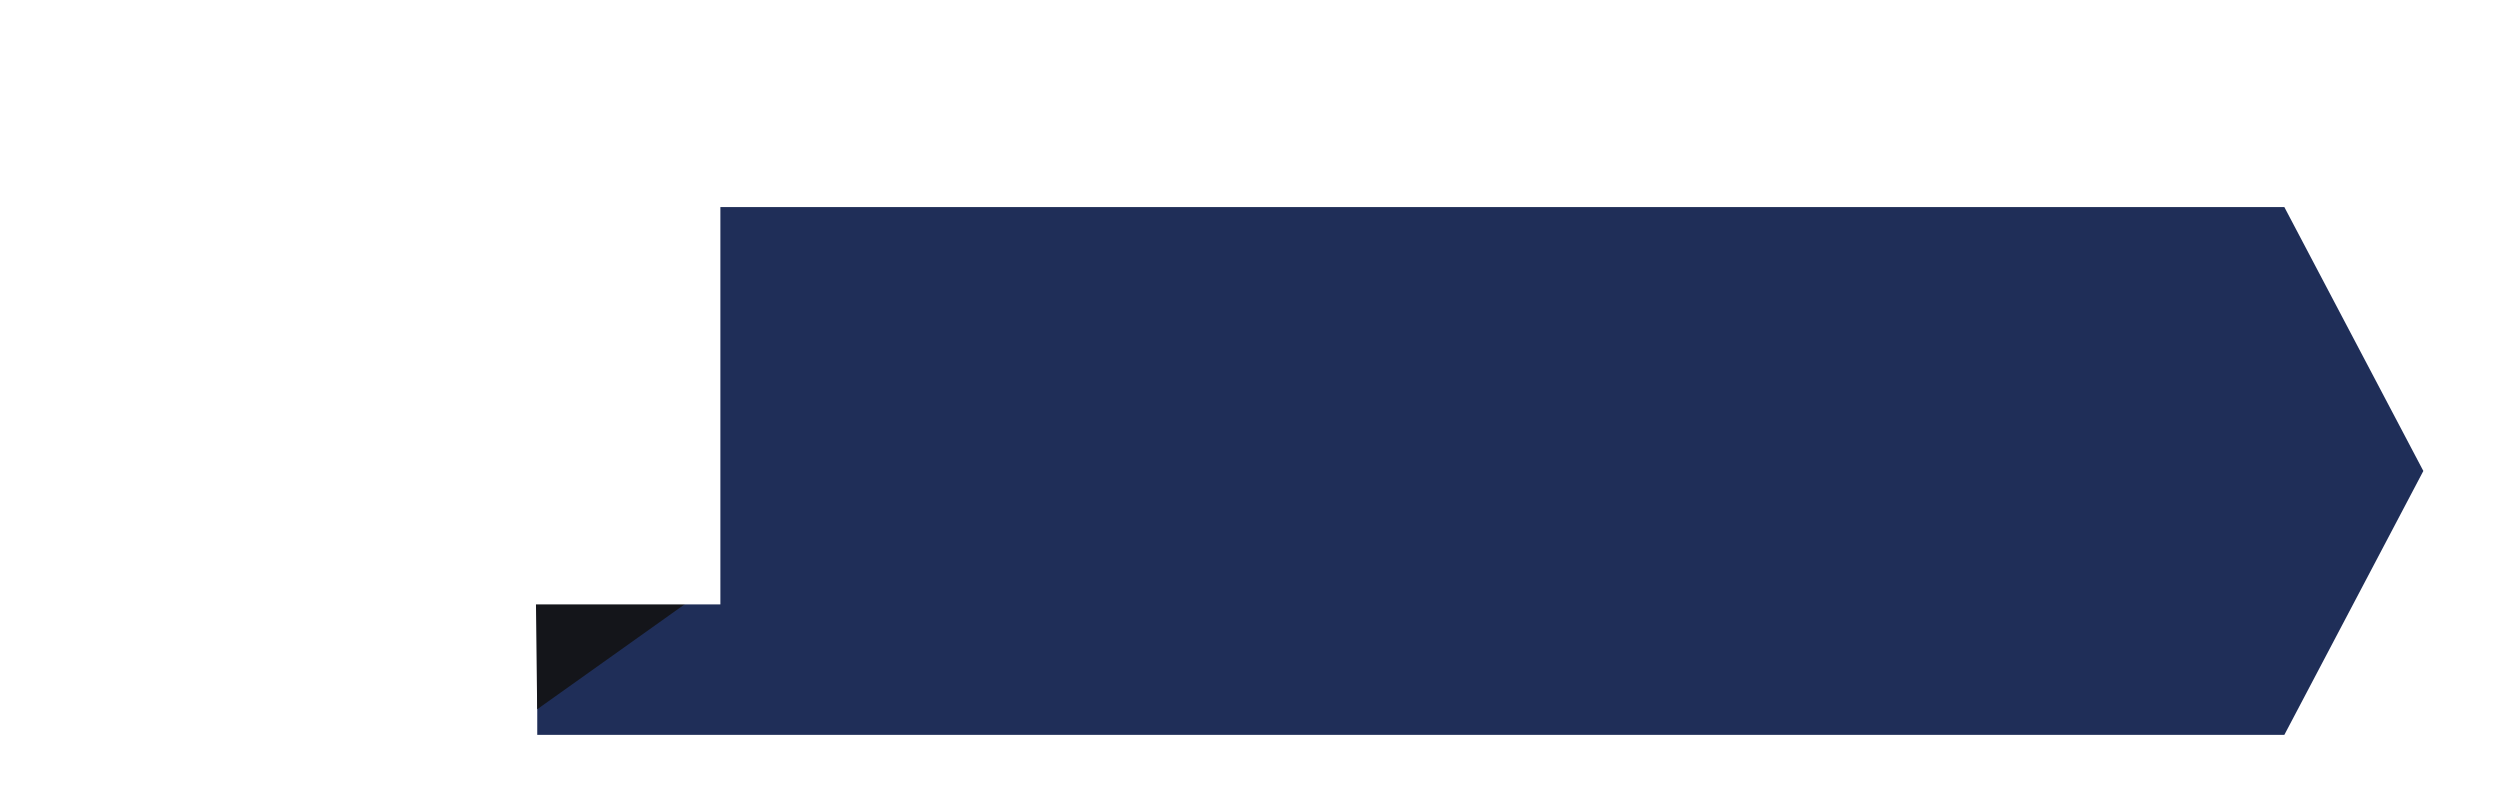 <svg xmlns="http://www.w3.org/2000/svg" xmlns:xlink="http://www.w3.org/1999/xlink" width="293.378" height="95.236" viewBox="0 0 293.378 95.236">
  <defs>
    <filter id="path1846" x="54.043" y="15.301" width="239.335" height="79.935" filterUnits="userSpaceOnUse">
      <feOffset dy="3" input="SourceAlpha"/>
      <feGaussianBlur stdDeviation="3" result="blur"/>
      <feFlood flood-opacity="0.161"/>
      <feComposite operator="in" in2="blur"/>
      <feComposite in="SourceGraphic"/>
    </filter>
    <filter id="path1852" x="0" y="0" width="93.538" height="79.935" filterUnits="userSpaceOnUse">
      <feOffset dy="3" input="SourceAlpha"/>
      <feGaussianBlur stdDeviation="3" result="blur-2"/>
      <feFlood flood-opacity="0.161"/>
      <feComposite operator="in" in2="blur-2"/>
      <feComposite in="SourceGraphic"/>
    </filter>
  </defs>
  <g id="Group_927" data-name="Group 927" transform="translate(-838.717 -3058.544)">
    <g transform="matrix(1, 0, 0, 1, 838.72, 3058.54)" filter="url(#path1846)">
      <path id="path1846-2" data-name="path1846" d="M571.568-516.48H366.544v-61.935H571.568l16.311,30.968L571.568-516.48" transform="translate(-303.5 599.72)" fill="#1f2e58"/>
    </g>
    <path id="path1848" d="M387.956-511.25l-21.5,15.3-.182-15.848,17.306-1.64,4.372,2.186" transform="translate(535.299 3637.729)" fill="#14151a"/>
    <g transform="matrix(1, 0, 0, 1, 838.72, 3058.54)" filter="url(#path1852)">
      <path id="path1852-2" data-name="path1852" d="M348.875-538.849H273.337v-61.935h75.538v61.935" transform="translate(-264.34 606.78)" fill="#fff"/>
    </g>
  </g>
</svg>
